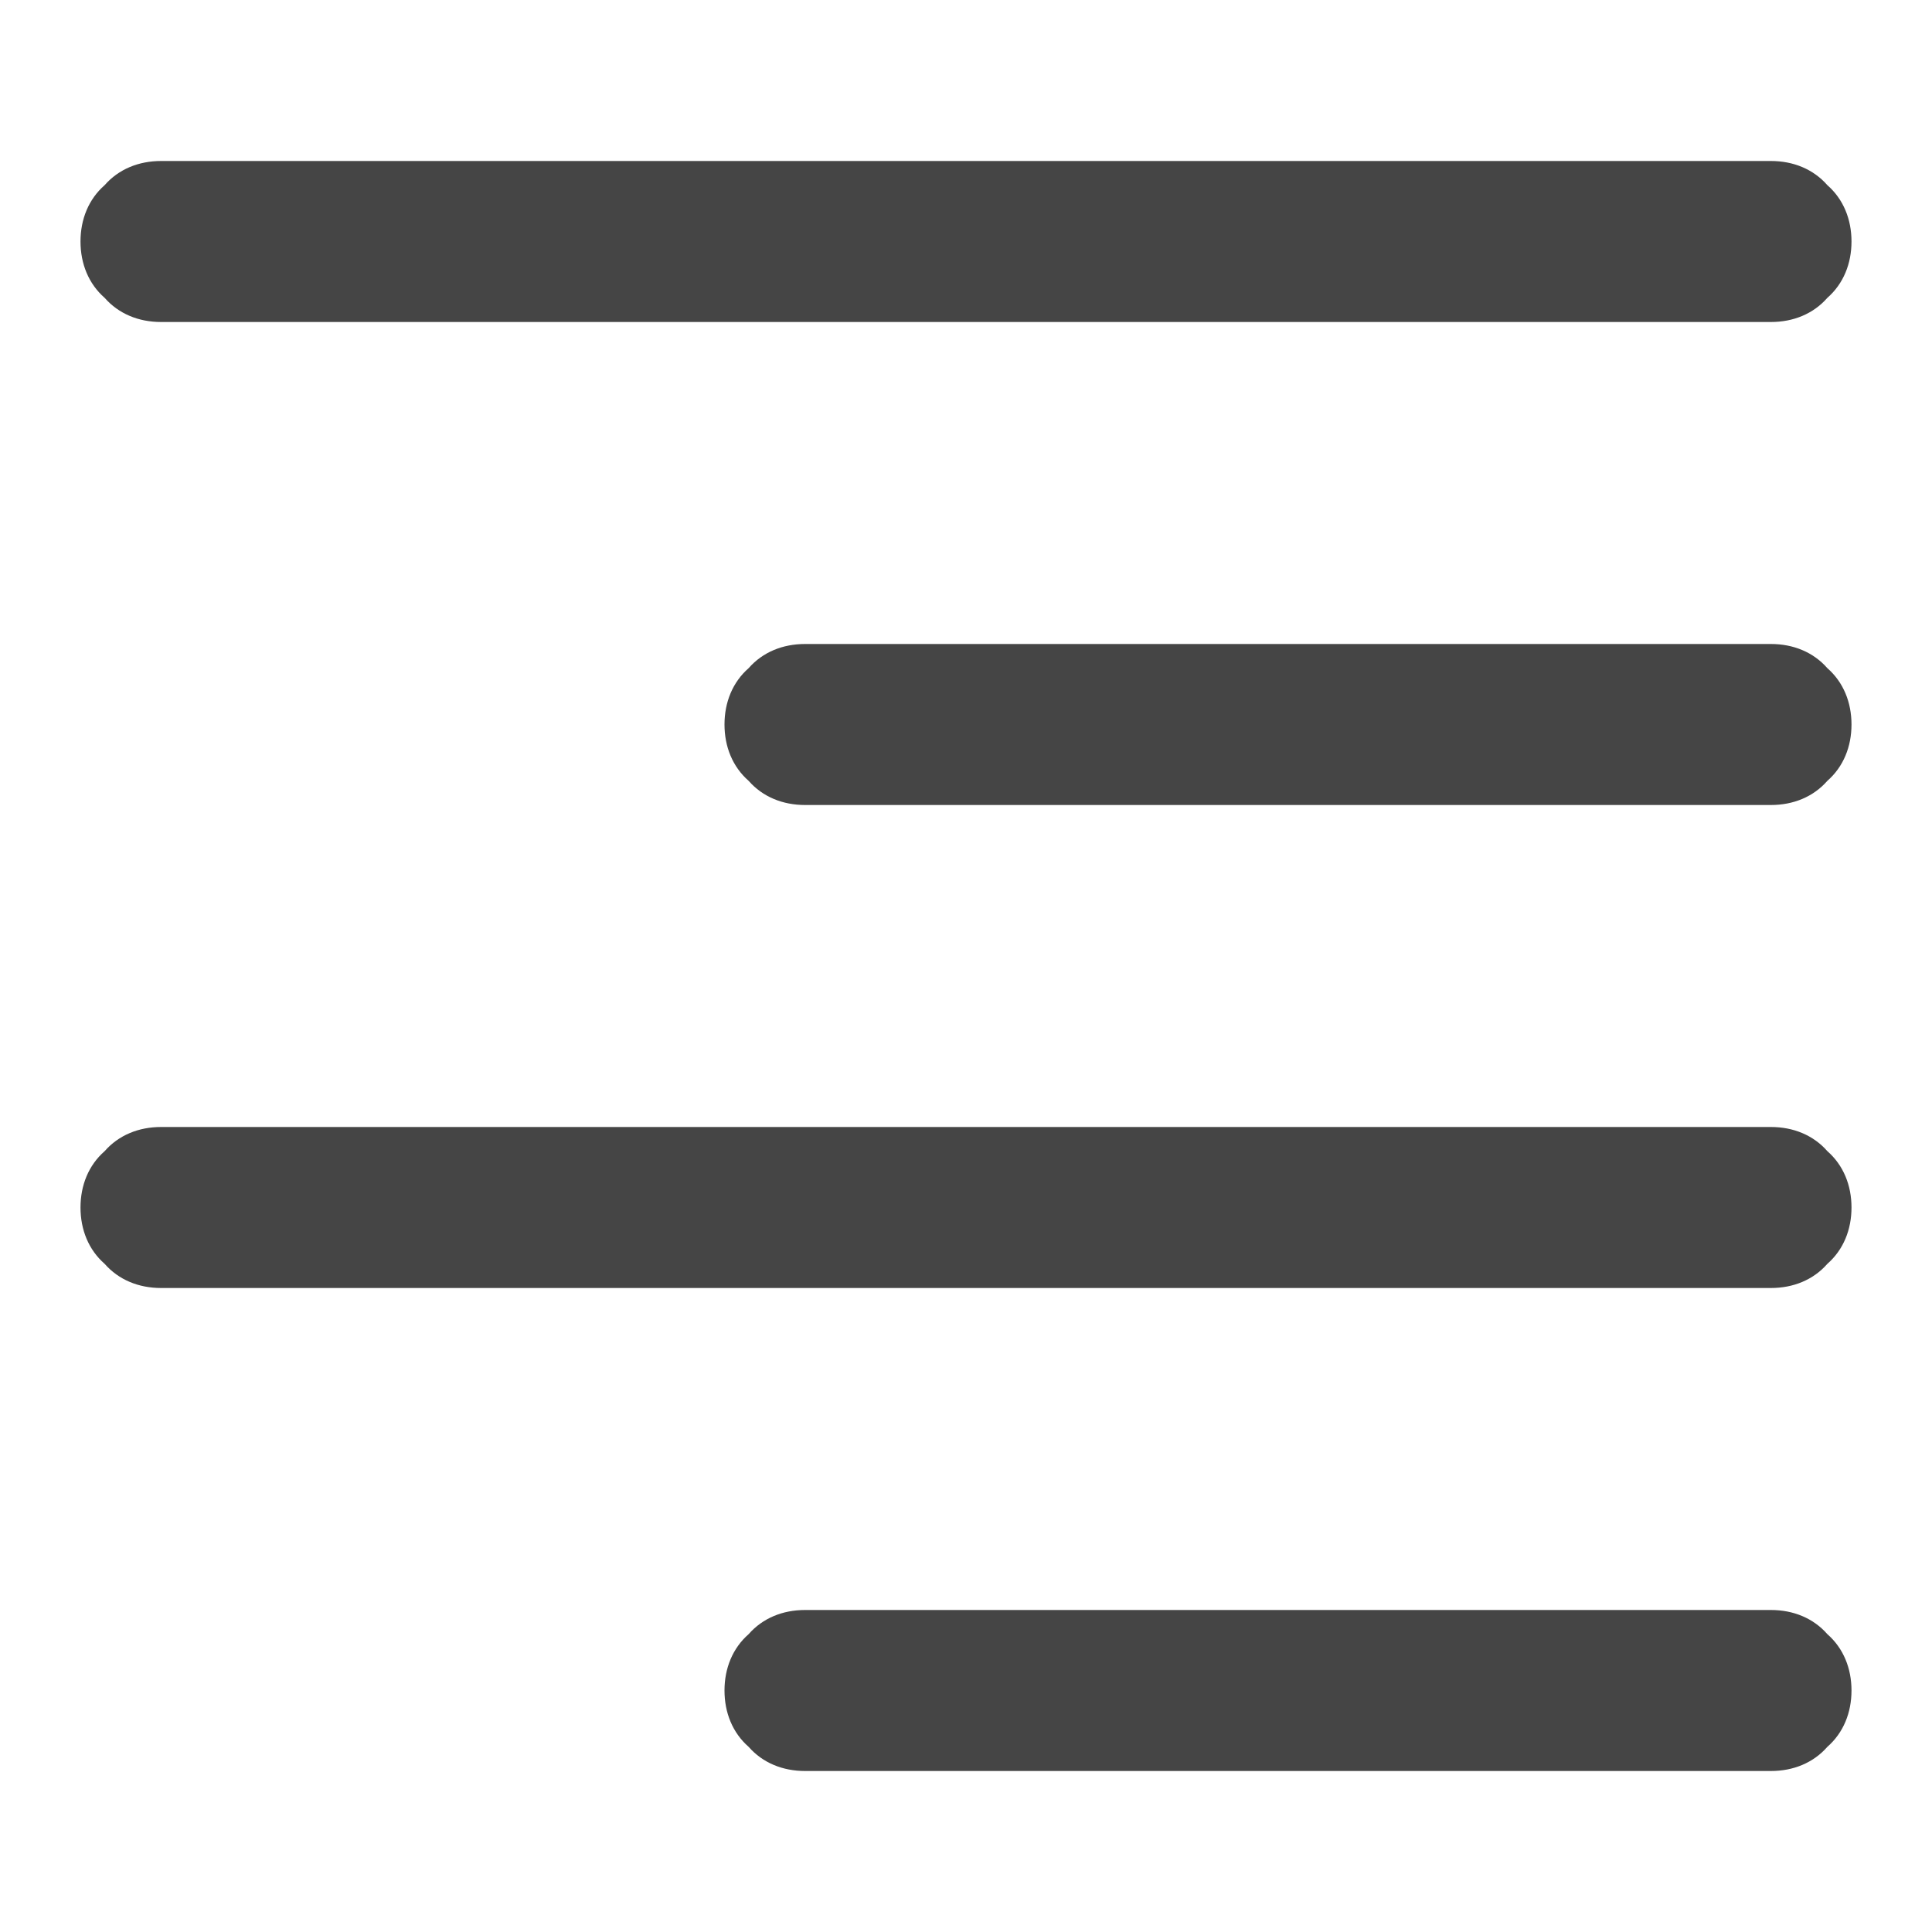 <svg xmlns="http://www.w3.org/2000/svg" width="96" height="96">
    <path d="M8 16c-1.1 0-2.1-.4-2.8-1.2C4.4 14.1 4 13.1 4 12c0-1.1.4-2.1 1.2-2.8C5.9 8.4 6.9 8 8 8h80c1.1 0 2.1.4 2.8 1.2.8.7 1.2 1.7 1.2 2.8 0 1.1-.4 2.1-1.2 2.8-.7.8-1.7 1.2-2.8 1.2H8zm0 48c-1.1 0-2.1-.4-2.8-1.2C4.4 62.1 4 61.1 4 60c0-1.1.4-2.1 1.2-2.8.7-.8 1.7-1.2 2.8-1.2h80c1.1 0 2.1.4 2.8 1.2.8.7 1.2 1.7 1.2 2.8 0 1.1-.4 2.1-1.2 2.8-.7.8-1.7 1.2-2.8 1.2H8zm32-24c-1.1 0-2.1-.4-2.8-1.2-.8-.7-1.2-1.7-1.2-2.8 0-1.1.4-2.1 1.2-2.8.7-.8 1.7-1.2 2.8-1.2h48c1.1 0 2.1.4 2.8 1.2.8.7 1.2 1.7 1.2 2.8 0 1.1-.4 2.1-1.2 2.8-.7.8-1.7 1.2-2.8 1.2H40zm0 48c-1.1 0-2.1-.4-2.8-1.2-.8-.7-1.2-1.7-1.2-2.8 0-1.1.4-2.1 1.2-2.8.7-.8 1.7-1.2 2.8-1.2h48c1.1 0 2.1.4 2.8 1.2.8.7 1.2 1.7 1.2 2.8 0 1.1-.4 2.1-1.2 2.8-.7.8-1.7 1.2-2.8 1.2H40z" fill-rule="evenodd" fill="#454545"/>
</svg>
